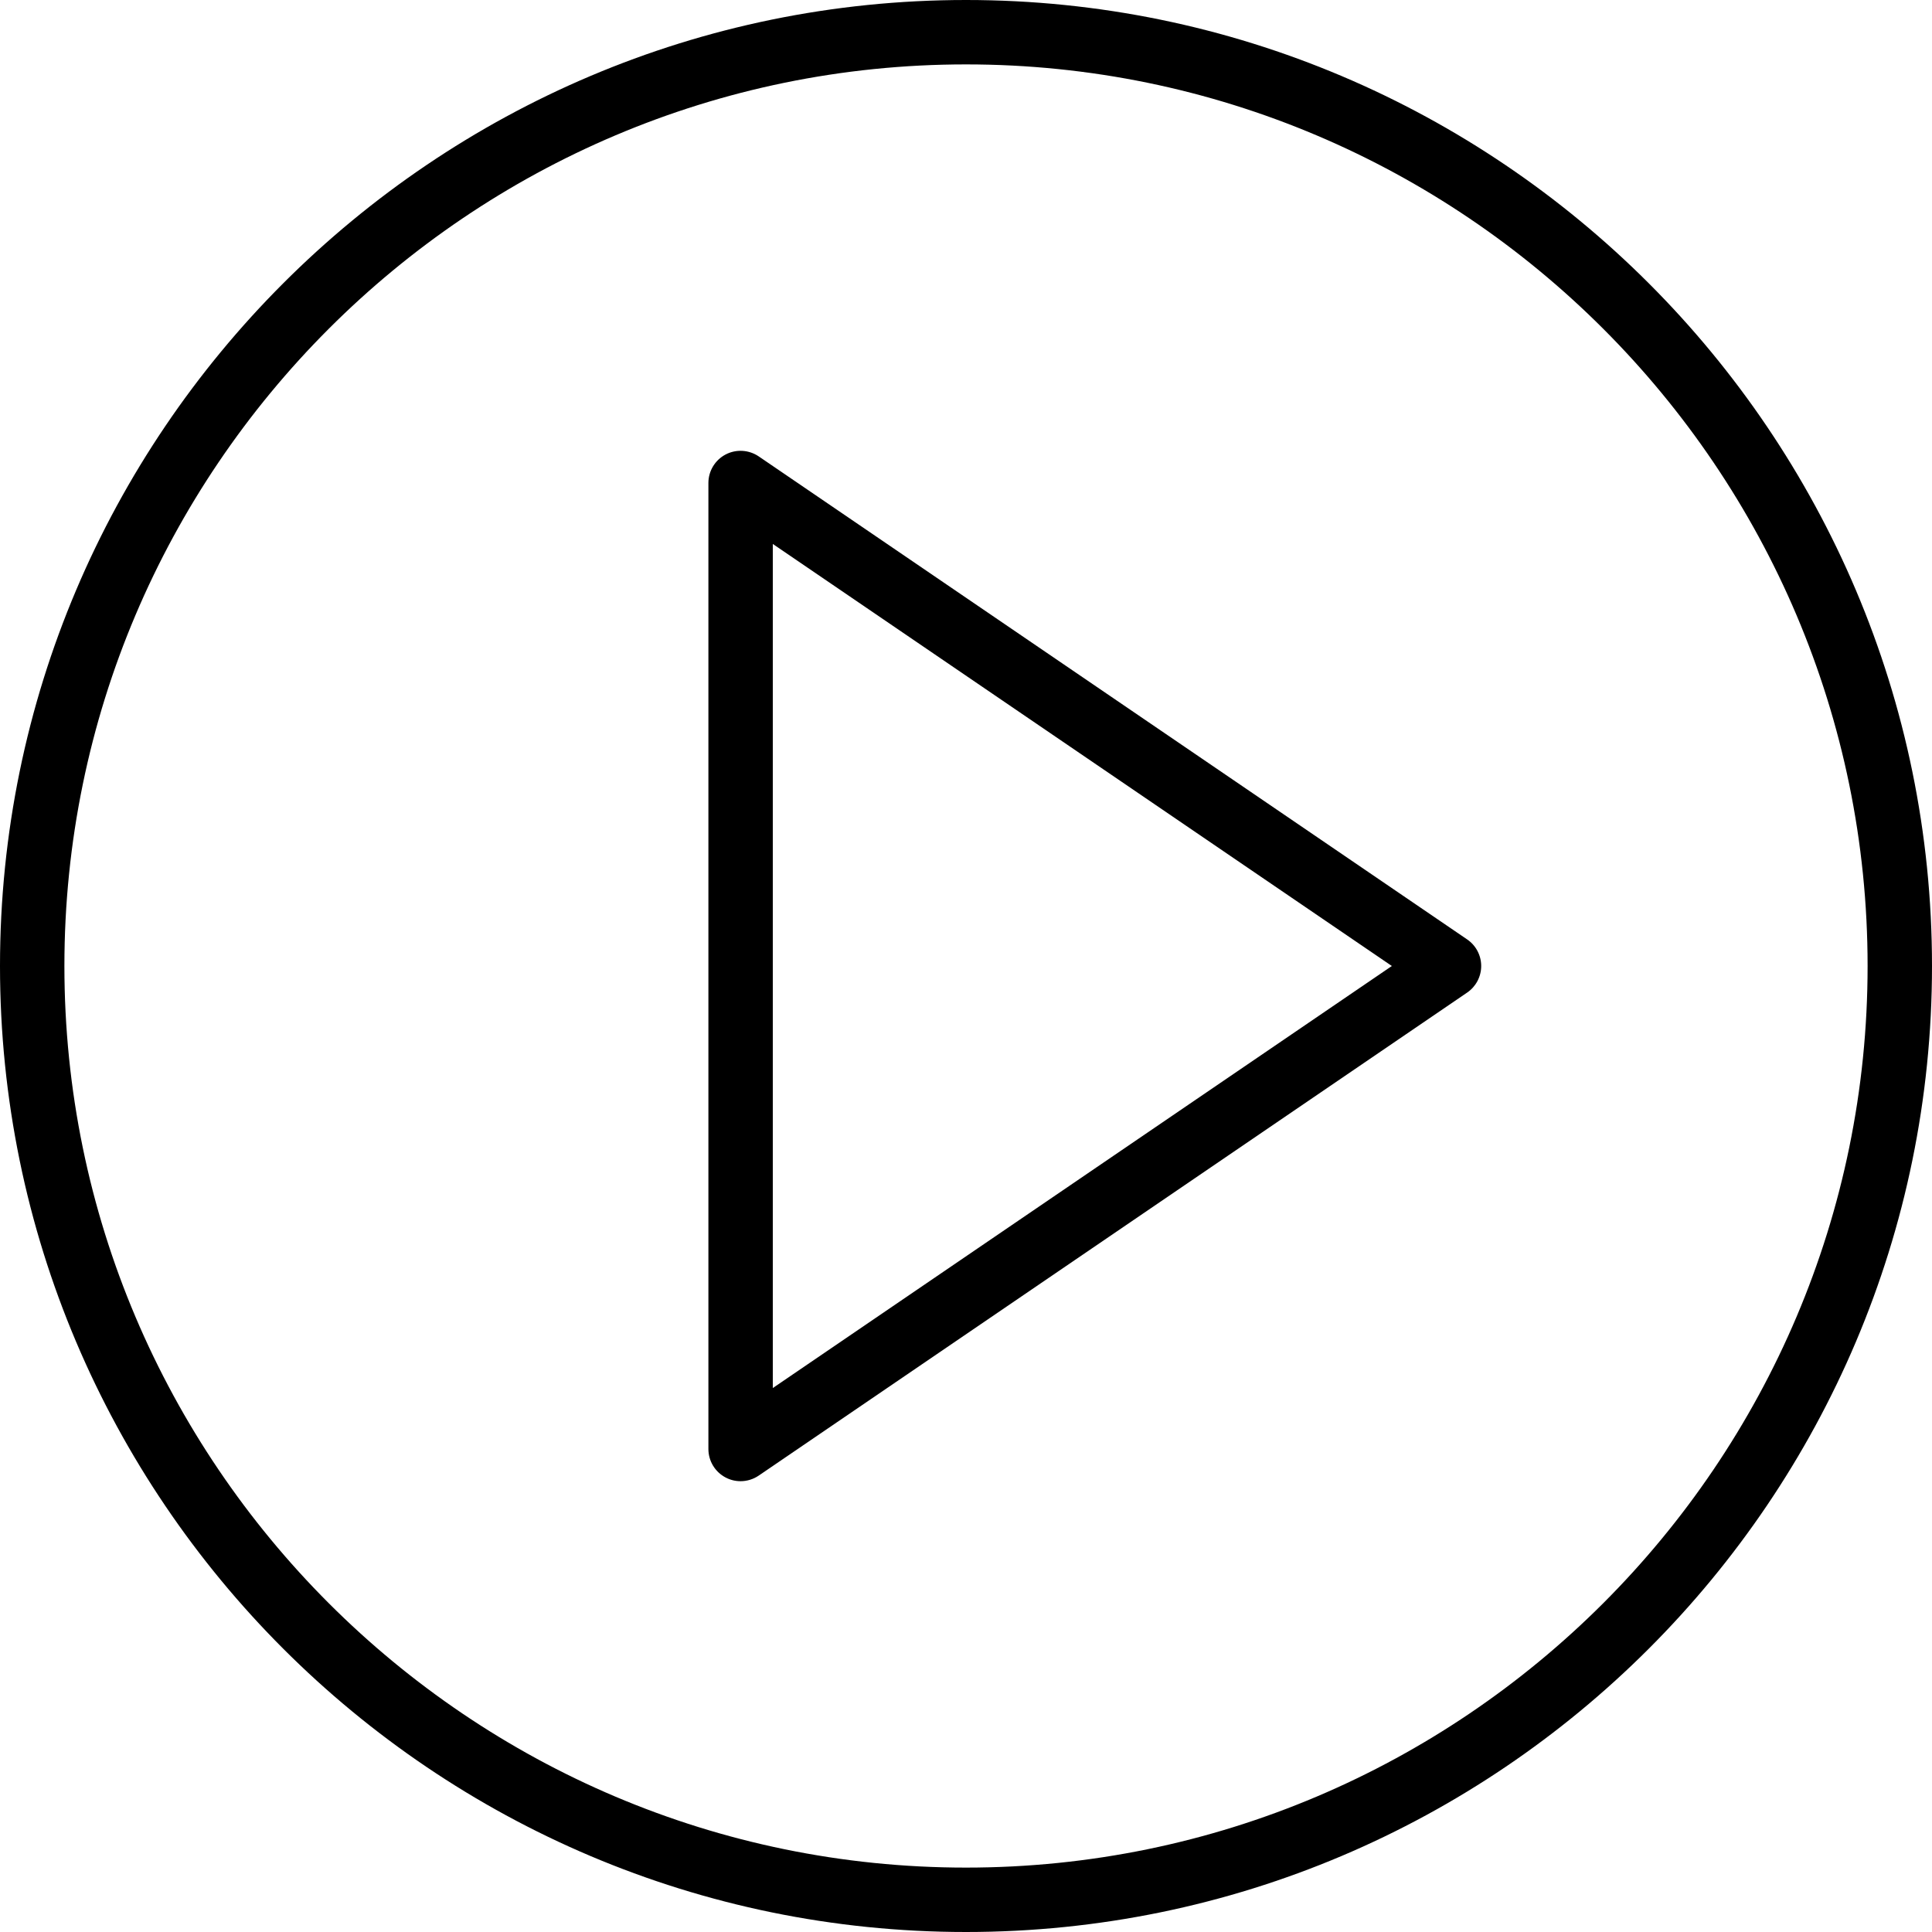 <svg xmlns="http://www.w3.org/2000/svg" viewBox="0 0 60 60"><path d="M45.563 29.174l-22-15c-.307-.208-.703-.231-1.031-.058-.327.173-.532.513-.532.884v30c0 .371.205.711.533.884.146.078.307.116.467.116.197 0 .394-.059.563-.174l22-15c.273-.186.437-.495.437-.826s-.164-.64-.437-.826zM24 43.107V16.893L43.225 30 24 43.107z"/><path d="M30 0C13.458 0 0 13.458 0 30s13.458 30 30 30 30-13.458 30-30S46.542 0 30 0zm0 58C14.561 58 2 45.439 2 30S14.561 2 30 2s28 12.561 28 28-12.561 28-28 28z"/></svg>